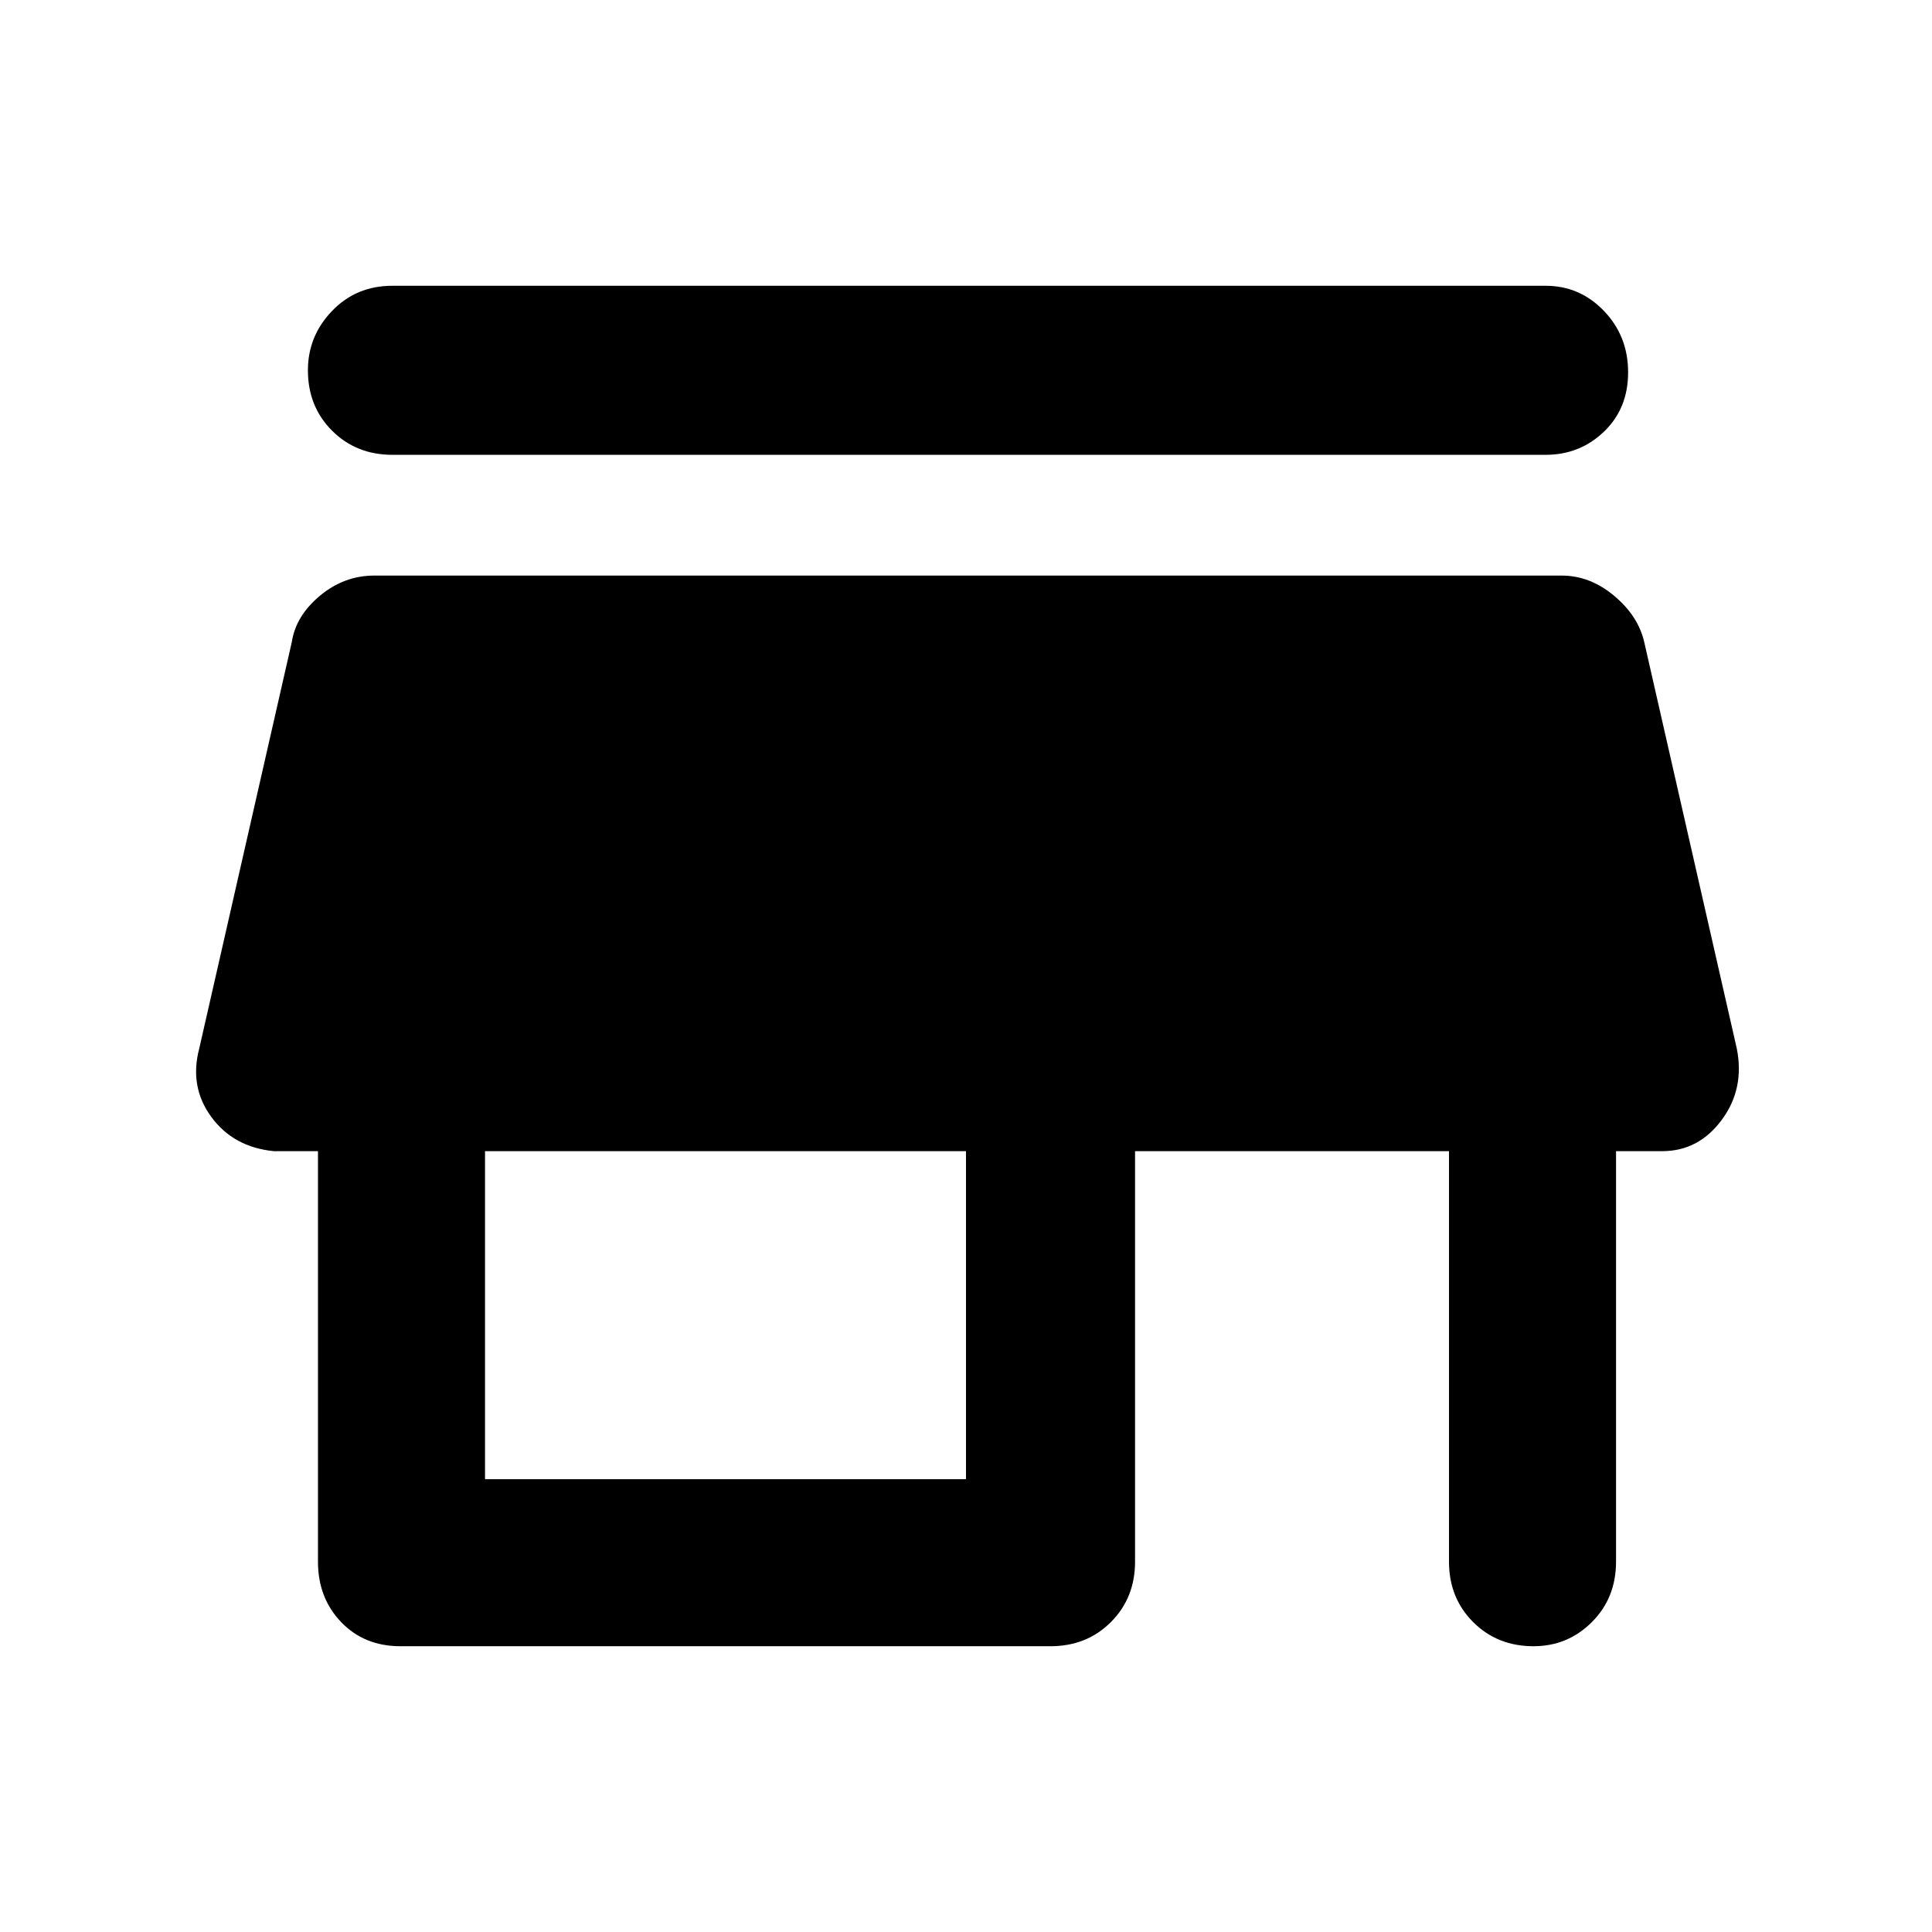 <svg xmlns="http://www.w3.org/2000/svg" height="48" width="48"><path d="M9.75 11.3q-.9 0-1.5-.6t-.6-1.5q0-.85.6-1.475.6-.625 1.5-.625H38.4q.85 0 1.45.625t.6 1.525q0 .9-.6 1.475-.6.575-1.45.575Zm.2 29.6q-.9 0-1.475-.6-.575-.6-.575-1.5V28.6H6.8q-1-.1-1.55-.85t-.3-1.7l2.3-10.1q.1-.65.7-1.15.6-.5 1.35-.5h29.5q.7 0 1.3.5.6.5.75 1.15l2.3 10.1q.2 1-.375 1.775-.575.775-1.475.775h-1.15v10.2q0 .9-.6 1.5t-1.45.6q-.9 0-1.5-.6t-.6-1.5V28.6h-7.8v10.2q0 .9-.6 1.5t-1.5.6Zm2.1-4.15H24V28.6H12.05Z"/></svg>
